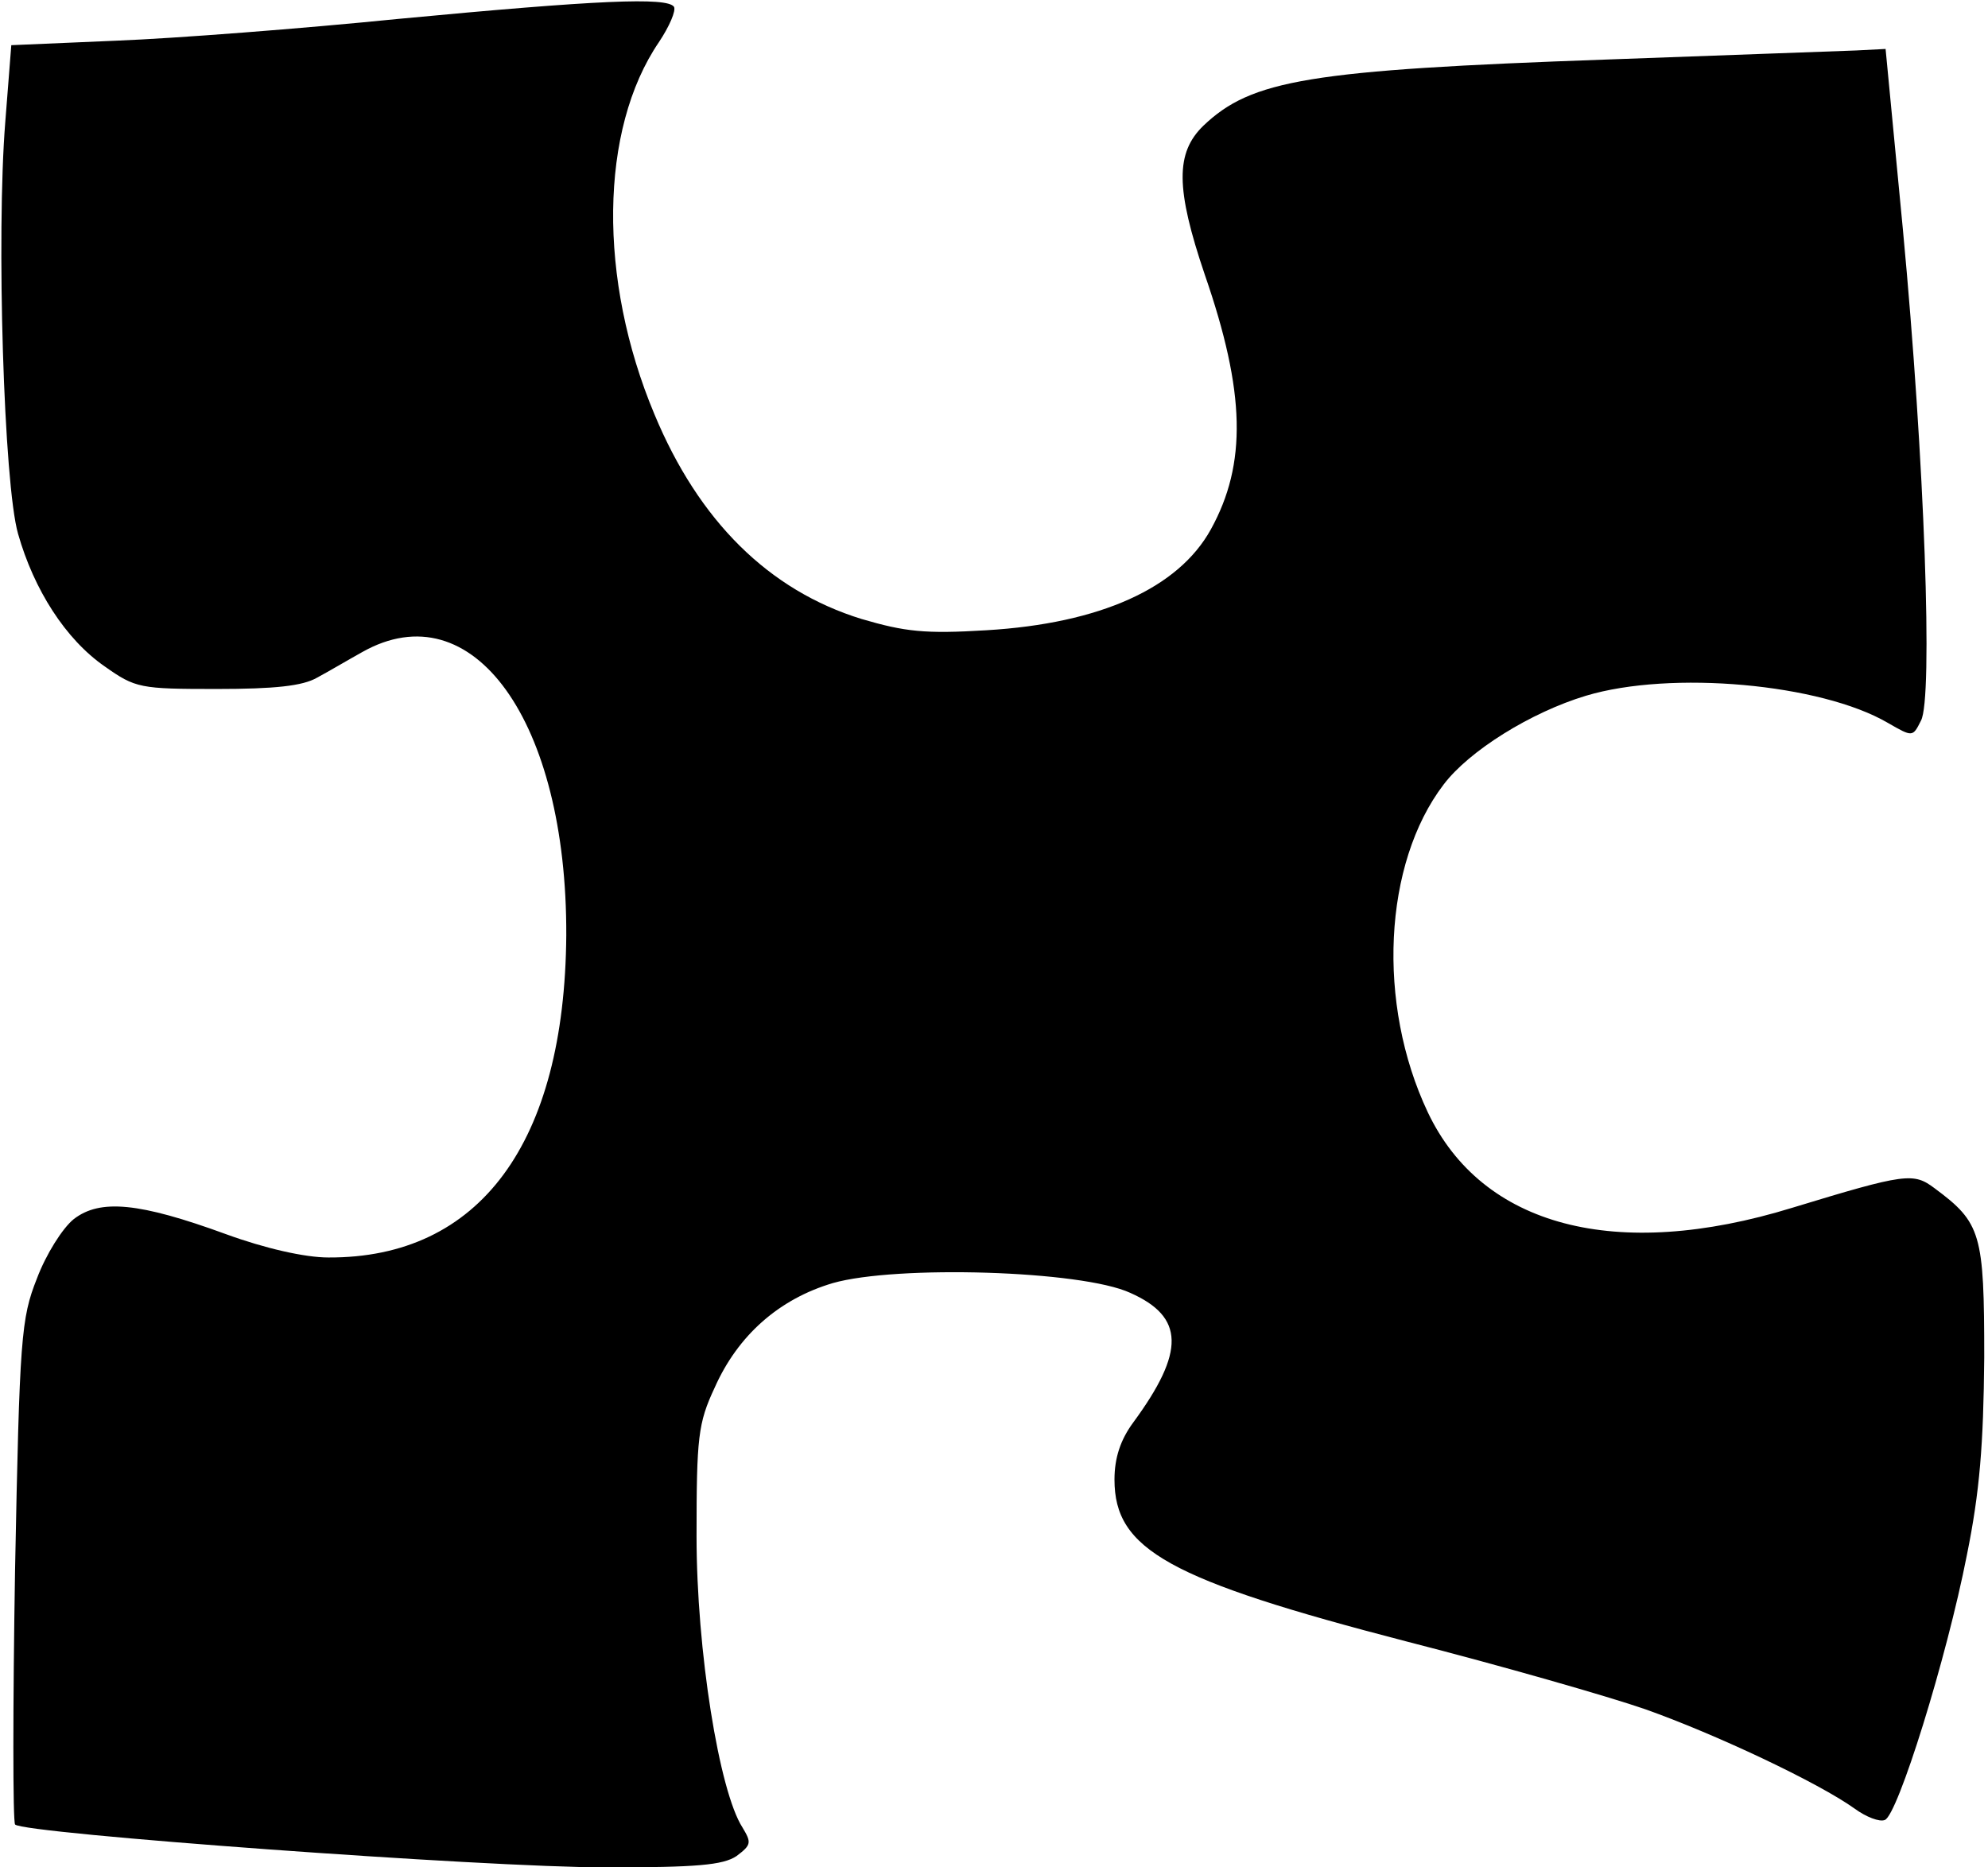 <?xml version="1.0" standalone="no"?>
<!DOCTYPE svg PUBLIC "-//W3C//DTD SVG 20010904//EN"
 "http://www.w3.org/TR/2001/REC-SVG-20010904/DTD/svg10.dtd">
<svg version="1.0" xmlns="http://www.w3.org/2000/svg"
 width="264pt" height="248pt" viewBox="0 0 264 248"
 preserveAspectRatio="xMidYMid meet">
<g transform="translate(0,248) scale(0.1,-0.1)"
fill="#000000" stroke="none">
<path d="M530 2455 c-129 -13 -298 -26 -375 -29 l-140 -6 -8 -102 c-12 -150
-2 -481 17 -547 21 -74 63 -140 115 -176 41 -29 47 -30 149 -30 77 0 114 4
133 15 15 8 42 24 60 34 147 83 272 -92 271 -376 -2 -276 -115 -429 -316 -428
-31 0 -84 12 -136 31 -115 42 -167 47 -202 20 -15 -12 -37 -47 -49 -79 -21
-53 -23 -78 -29 -387 -3 -181 -3 -333 0 -338 10 -12 623 -57 785 -57 120 0
155 3 173 15 20 15 20 18 8 38 -31 48 -61 235 -61 387 0 131 2 150 24 197 31
70 86 118 157 139 84 24 330 17 395 -13 72 -32 73 -78 4 -172 -17 -23 -25 -47
-25 -76 0 -93 72 -133 388 -215 125 -32 268 -73 317 -90 93 -33 229 -97 278
-132 15 -11 33 -18 40 -15 17 6 82 214 109 352 17 84 22 146 23 262 0 165 -4
179 -66 225 -28 21 -38 20 -189 -26 -234 -72 -412 -25 -484 127 -68 144 -59
330 21 435 34 45 116 96 189 118 113 34 312 16 401 -36 33 -19 33 -19 44 3 16
29 5 344 -24 652 l-23 240 -39 -2 c-22 -1 -170 -6 -330 -12 -397 -14 -473 -27
-537 -88 -37 -36 -37 -83 2 -198 54 -156 56 -251 8 -338 -43 -78 -147 -125
-298 -134 -82 -5 -108 -2 -166 15 -123 38 -216 130 -275 272 -75 179 -73 378
6 494 14 21 23 42 20 47 -9 13 -101 9 -365 -16z"/>
</g>
</svg>
